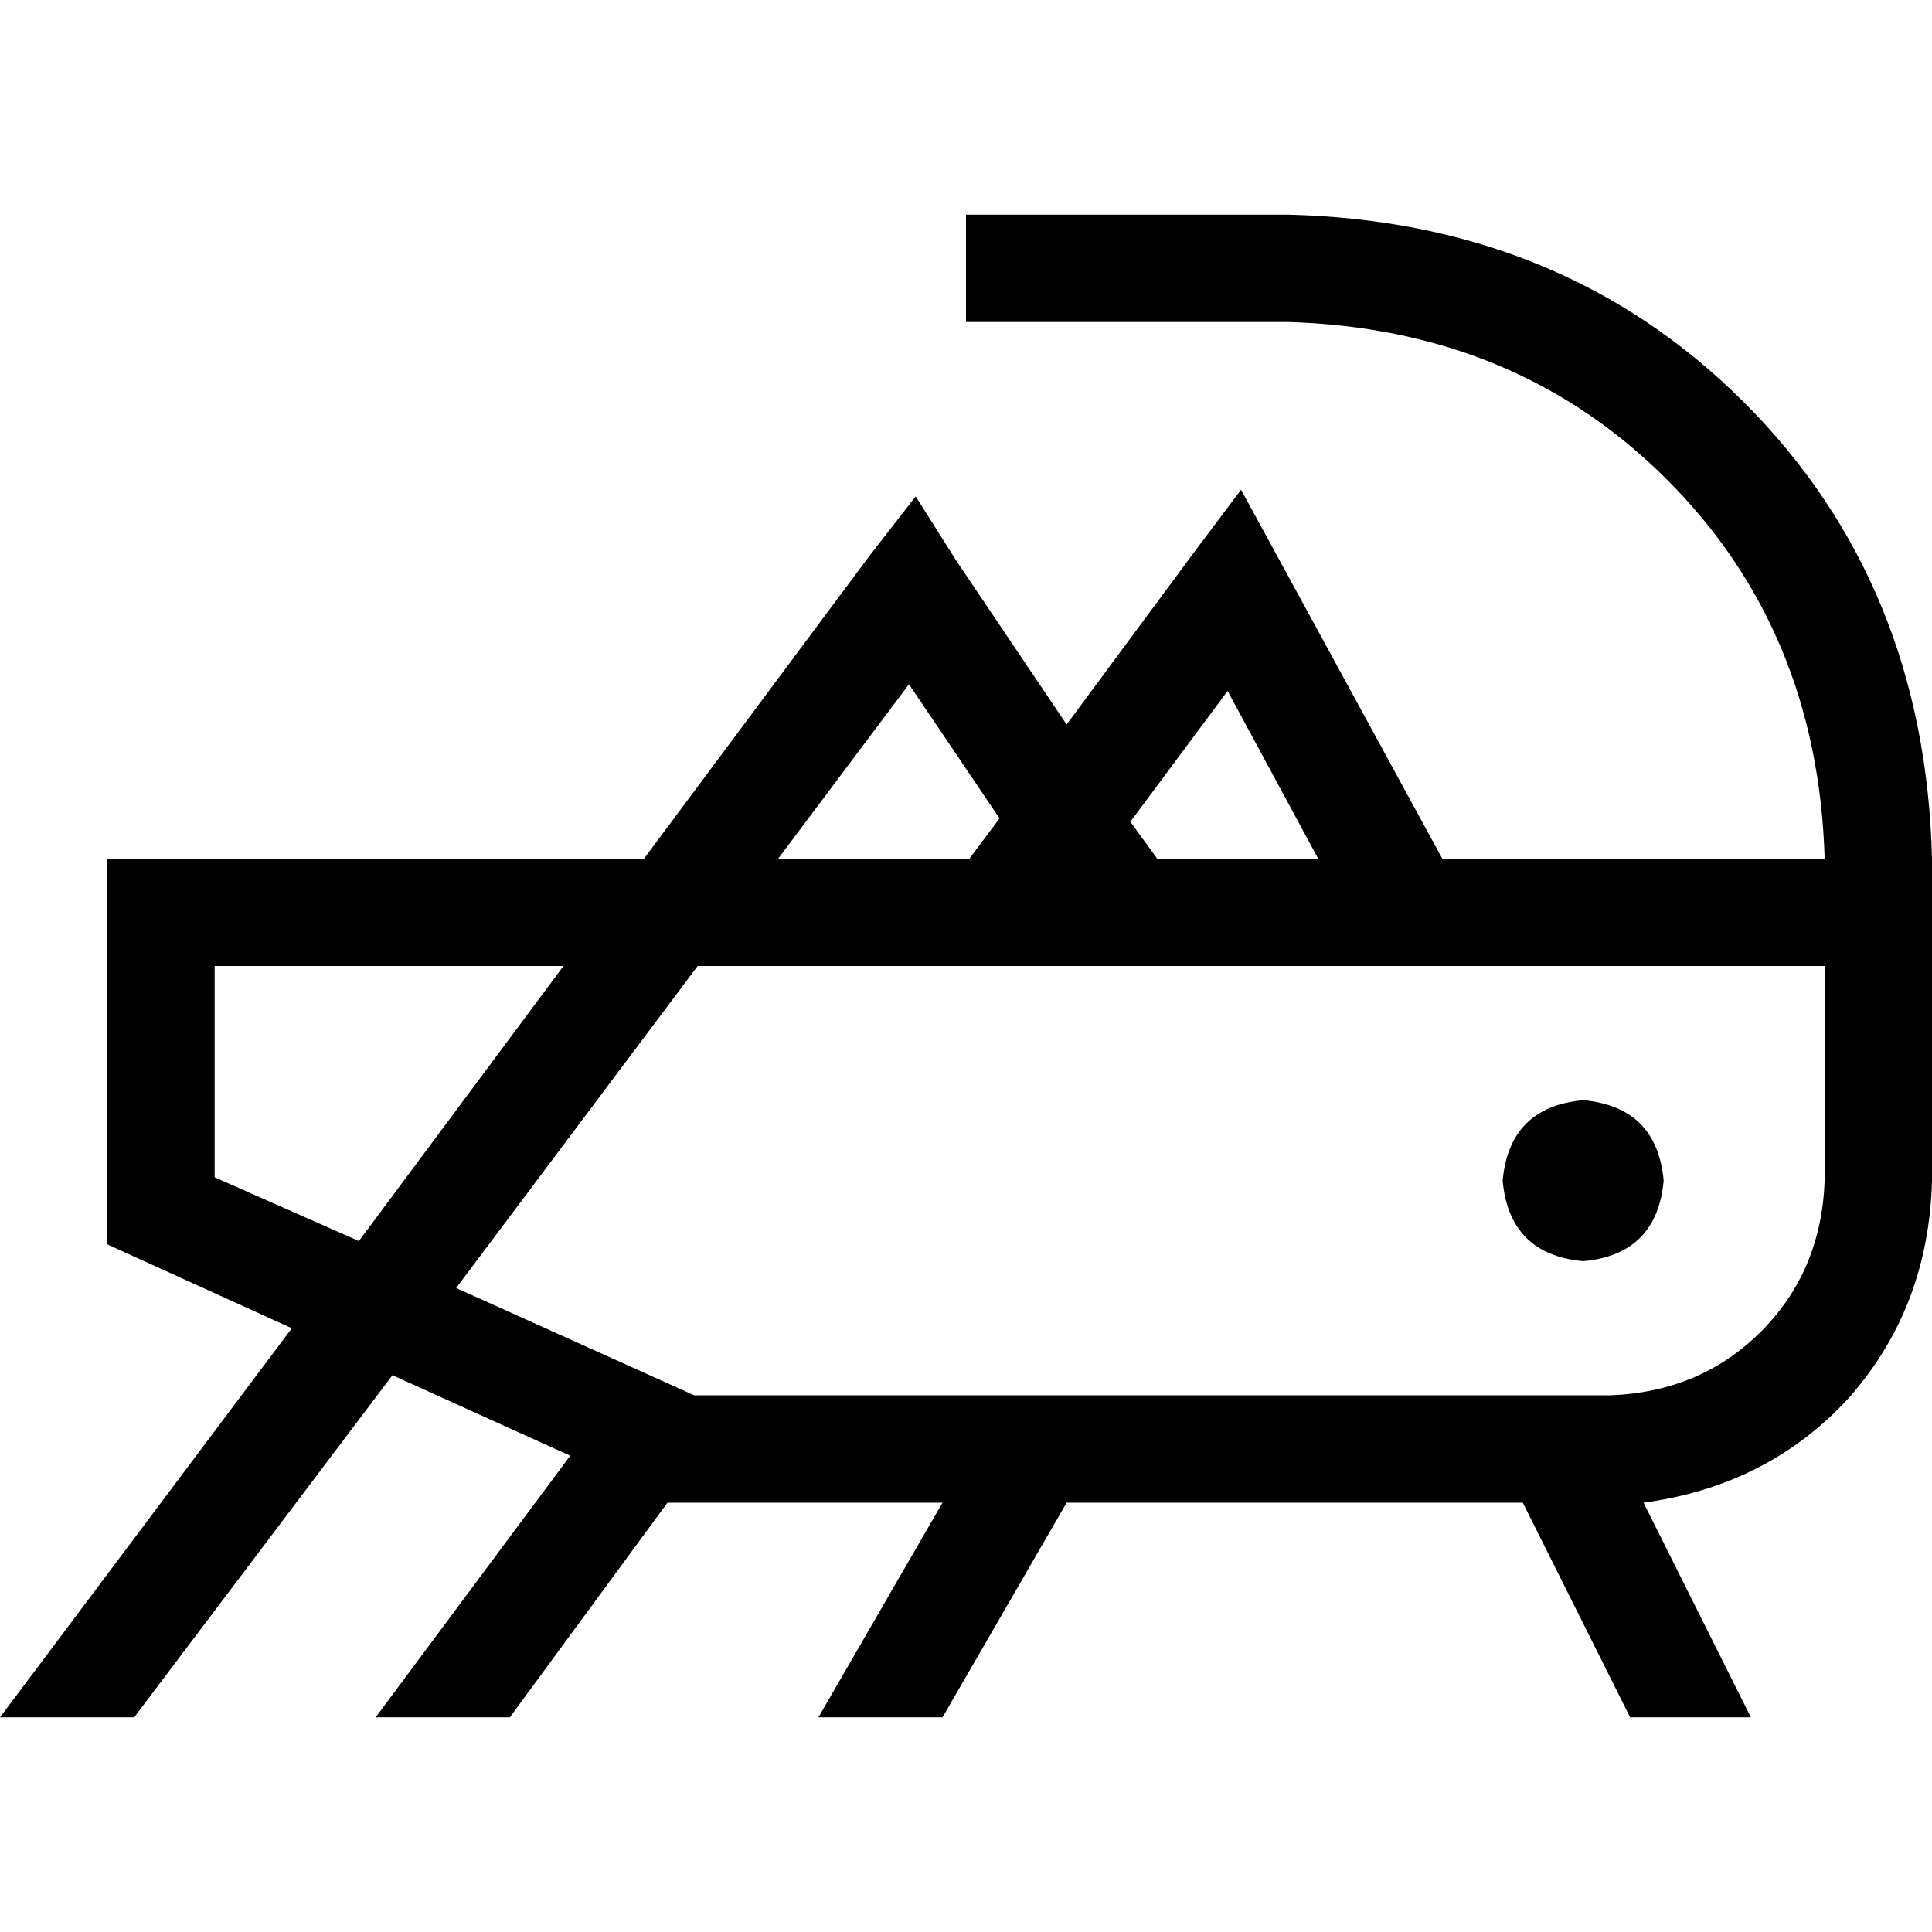 <svg xmlns="http://www.w3.org/2000/svg" viewBox="0 0 512 512">
  <path d="M 270.222 56.889 L 256 56.889 L 256 85.333 L 270.222 85.333 L 341.333 85.333 Q 401.778 87.111 441.778 127.111 Q 481.778 167.111 483.556 227.556 L 382.222 227.556 L 339.556 149.333 L 328.889 129.778 L 315.556 147.556 L 282.667 192 L 253.333 148.444 L 242.667 131.556 L 230.222 147.556 L 170.667 227.556 L 56.889 227.556 L 28.444 227.556 L 28.444 256 L 28.444 329.778 L 77.333 352 L 0 455.111 L 35.556 455.111 L 104 364.444 L 151.111 385.778 L 99.556 455.111 L 135.111 455.111 L 176.889 398.222 L 177.778 398.222 L 249.778 398.222 L 216.889 455.111 L 249.778 455.111 L 282.667 398.222 L 403.556 398.222 L 432 455.111 L 464 455.111 L 435.556 398.222 Q 468.444 393.778 489.778 370.667 Q 511.111 346.667 512 312.889 L 512 256 L 512 227.556 L 512 227.556 Q 510.222 154.667 462.222 106.667 Q 414.222 58.667 341.333 56.889 L 270.222 56.889 L 270.222 56.889 Z M 325.333 183.111 L 349.333 227.556 L 306.667 227.556 L 299.556 217.778 L 325.333 183.111 L 325.333 183.111 Z M 264.889 216.889 L 256.889 227.556 L 206.222 227.556 L 240.889 181.333 L 264.889 216.889 L 264.889 216.889 Z M 56.889 256 L 149.333 256 L 95.111 328.889 L 56.889 312 L 56.889 256 L 56.889 256 Z M 184.889 256 L 483.556 256 L 483.556 312.889 Q 482.667 336.889 466.667 352.889 Q 450.667 368.889 426.667 369.778 L 184 369.778 L 120.889 341.333 L 184.889 256 L 184.889 256 Z M 419.556 334.222 Q 439.111 332.444 440.889 312.889 Q 439.111 293.333 419.556 291.556 Q 400 293.333 398.222 312.889 Q 400 332.444 419.556 334.222 L 419.556 334.222 Z" />
</svg>